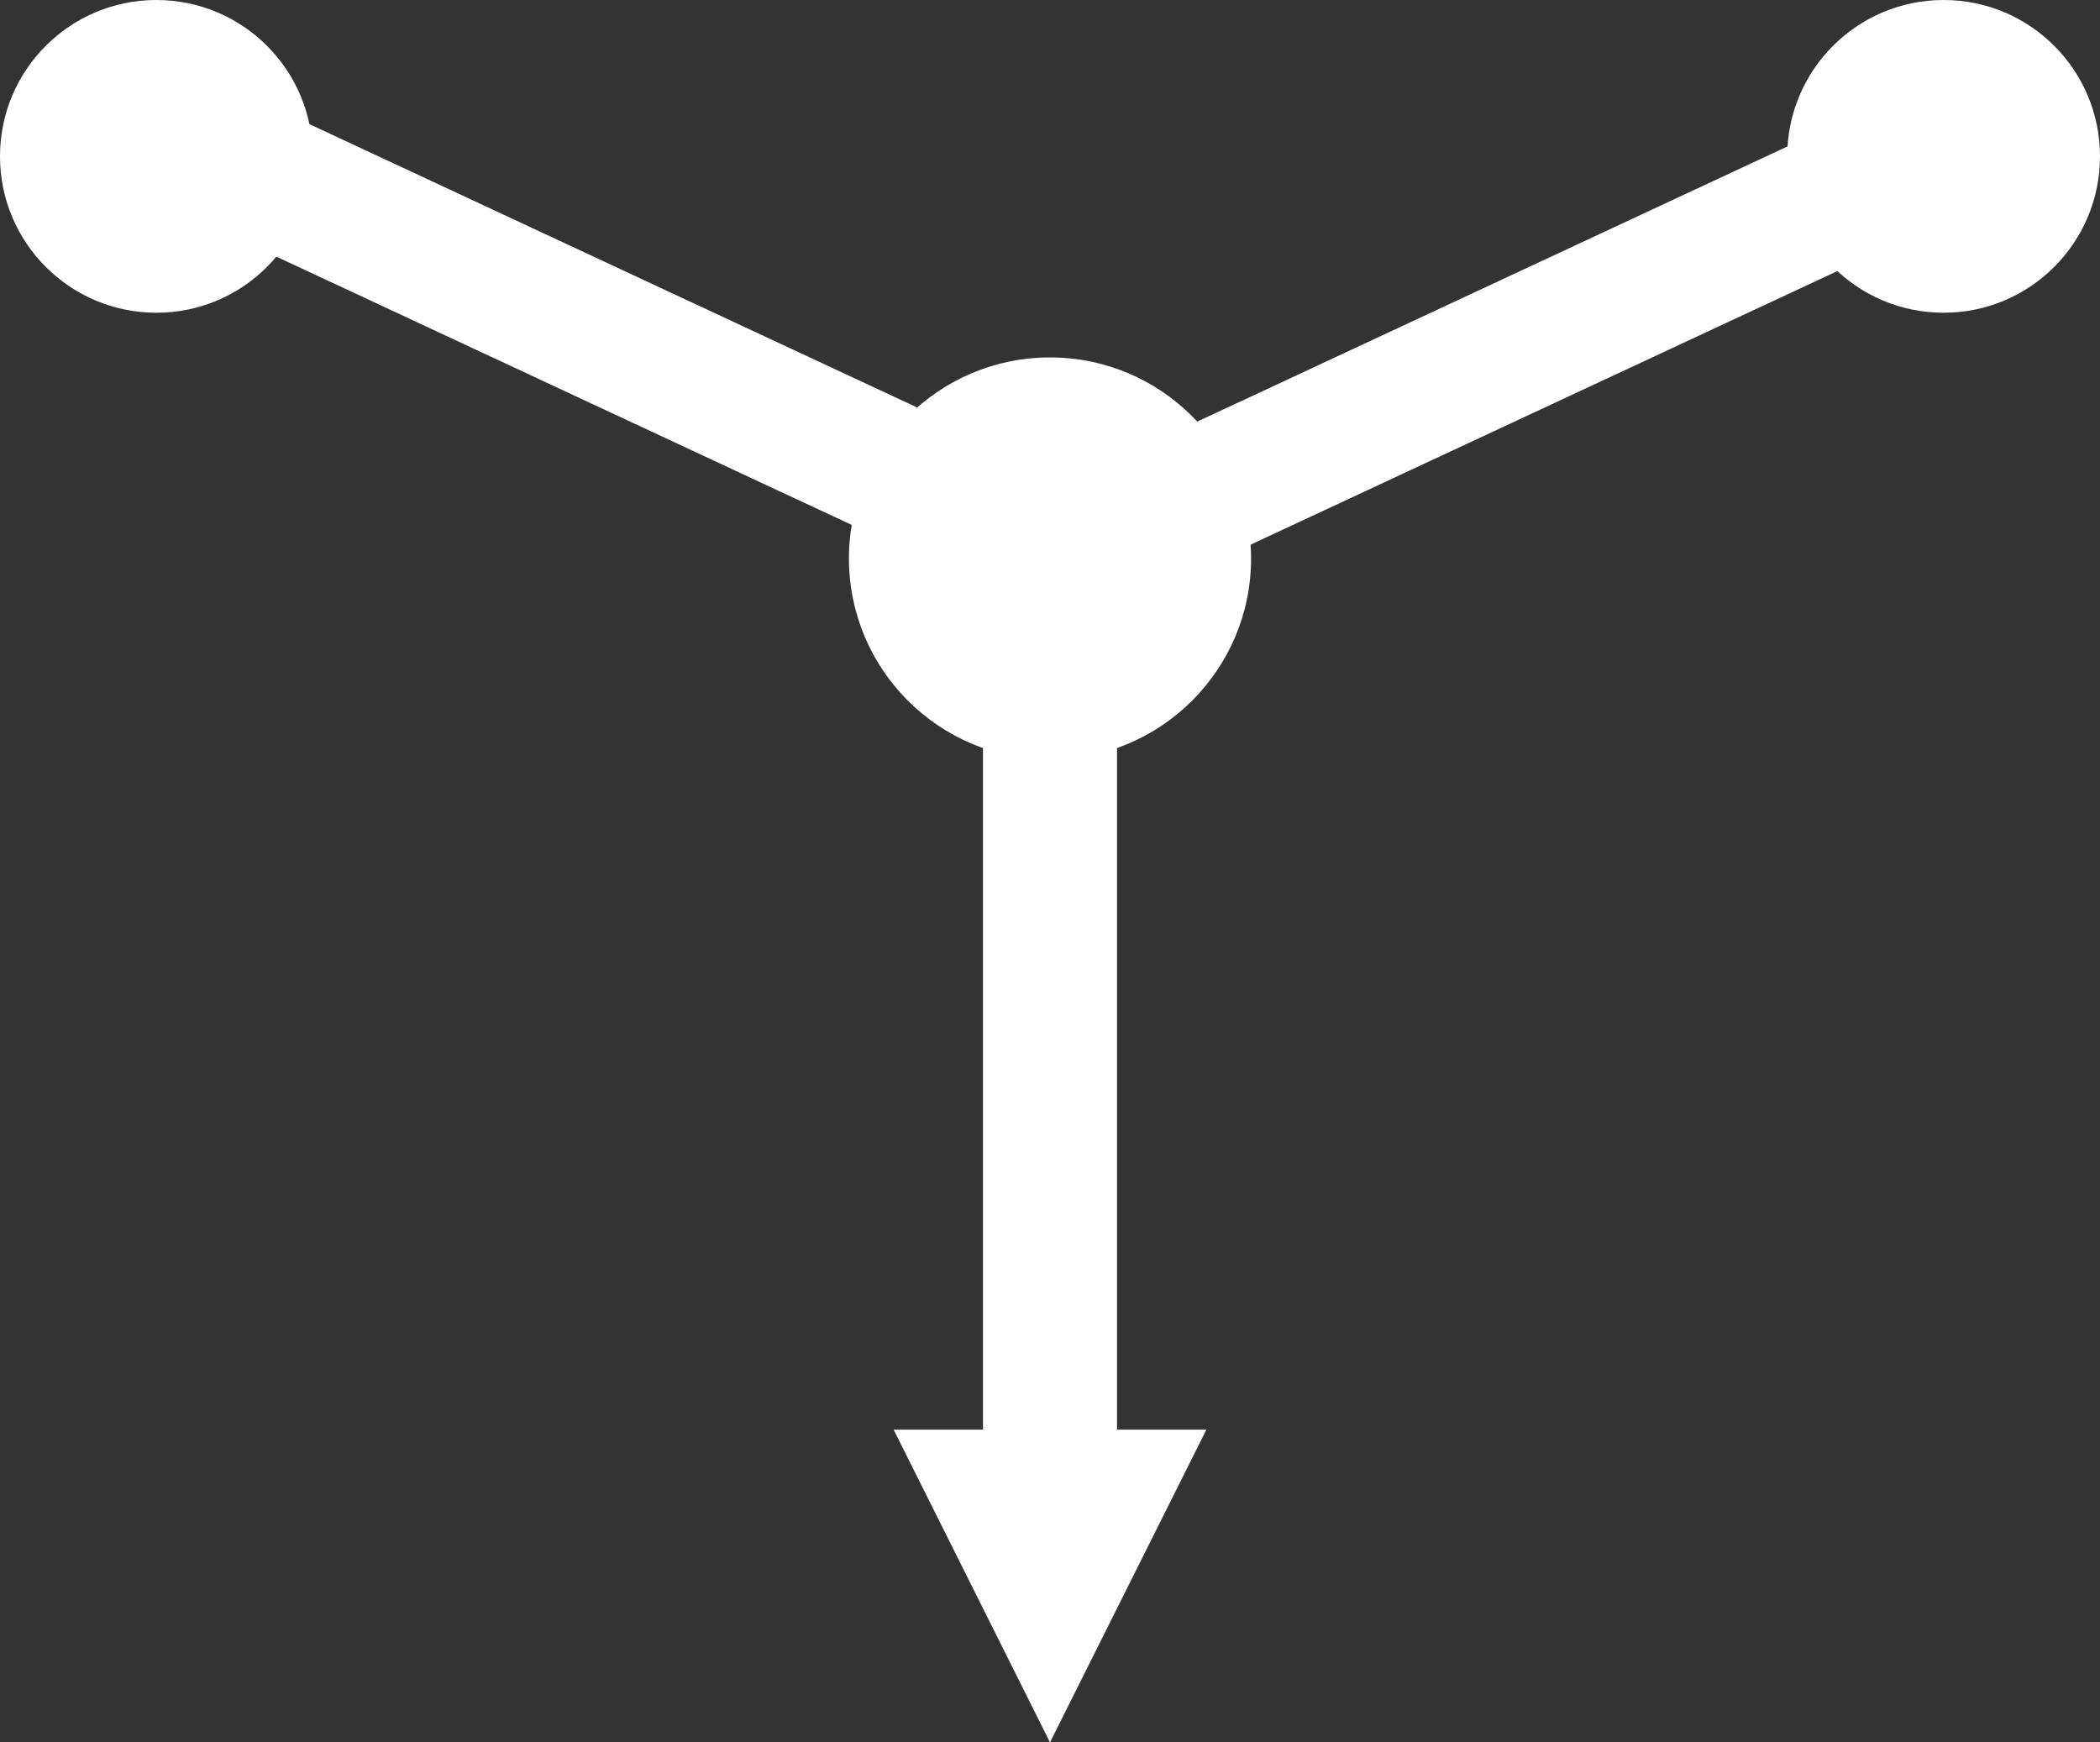 <svg xmlns="http://www.w3.org/2000/svg" width="47" height="39" viewBox="0 0 47 39">
    <rect x="0" y="0" width="47" height="39" fill="#333333" stroke="none"/>
    <g fill="#FFF" fill-rule="evenodd">
        <path d="M3.711 1.28L24.556 11l-1.267 2.72L2.444 4z"/>
        <path d="M44.289 1.28L23.444 11l1.267 2.72L45.556 4z"/>
        <path d="M22 10v23h3V10z"/>
        <circle cx="23.5" cy="12.5" r="4.5"/>
        <circle cx="43.5" cy="3.5" r="3.5"/>
        <circle cx="3.5" cy="3.5" r="3.5"/>
        <path d="M23.5 39l3.5-7h-7z"/>
    </g>
</svg>
